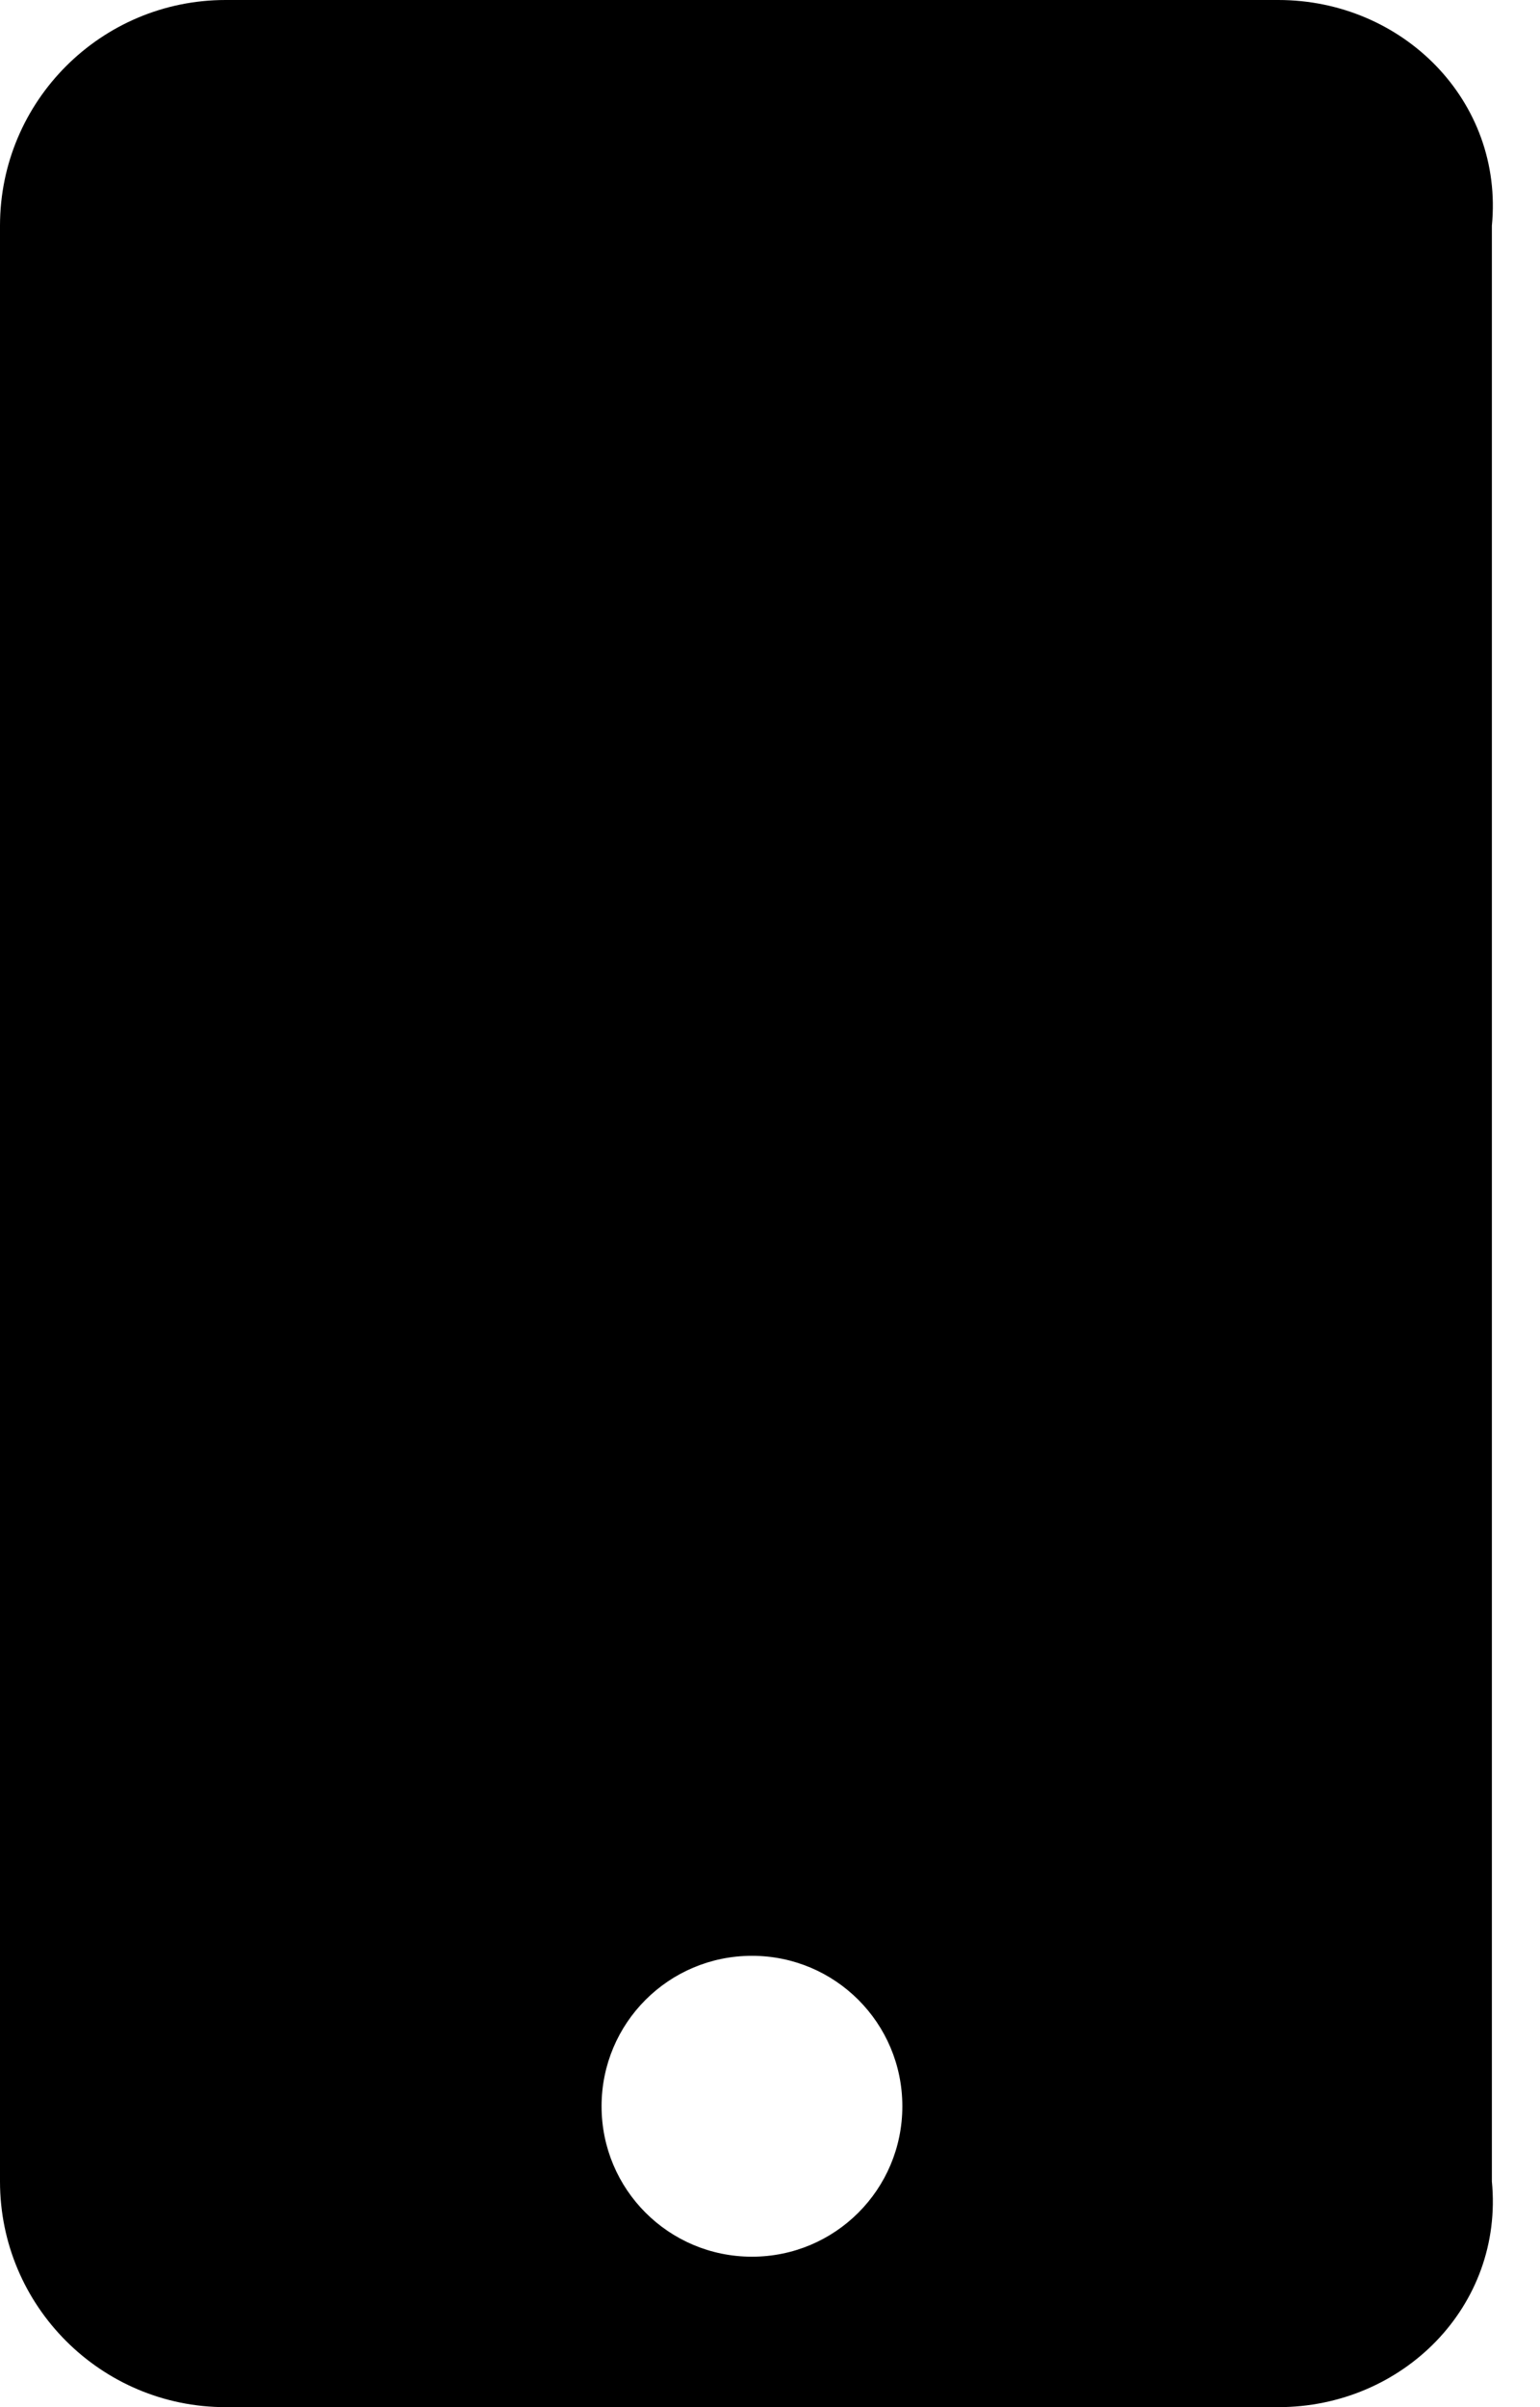 ﻿<?xml version="1.0" encoding="utf-8"?>
<svg version="1.1" xmlns:xlink="http://www.w3.org/1999/xlink" width="32px" height="50px" xmlns="http://www.w3.org/2000/svg">
  <defs>
    <pattern id="BGPattern" patternUnits="userSpaceOnUse" alignment="0 0" imageRepeat="None" />
    <mask fill="white" id="Clip1784">
      <path d="M 31 4.688  C 31.25 2.1  29.15 0  26.562 0  L 4.688 0  C 2.1 0  0 2.1  0 4.688  L 0 45.312  C 0 47.9  2.1 50  4.688 50  L 26.562 50  C 29.15 50  31.25 47.9  31 45.312  L 31 4.688  Z M 18.75 43.75  C 18.75 45.479  17.354 46.875  15.625 46.875  C 13.896 46.875  12.5 45.479  12.5 43.75  C 12.5 42.021  13.896 40.625  15.625 40.625  C 17.354 40.625  18.75 42.021  18.75 43.75  Z " fill-rule="evenodd" />
    </mask>
  </defs>
  <g>
    <path d="M 31 4.688  C 31.25 2.1  29.15 0  26.562 0  L 4.688 0  C 2.1 0  0 2.1  0 4.688  L 0 45.312  C 0 47.9  2.1 50  4.688 50  L 26.562 50  C 29.15 50  31.25 47.9  31 45.312  L 31 4.688  Z M 18.75 43.75  C 18.75 45.479  17.354 46.875  15.625 46.875  C 13.896 46.875  12.5 45.479  12.5 43.75  C 12.5 42.021  13.896 40.625  15.625 40.625  C 17.354 40.625  18.75 42.021  18.75 43.75  Z " fill-rule="nonzero" fill="rgba(0, 0, 0, 1)" stroke="none" class="fill" />
    <path d="M 31 4.688  C 31.25 2.1  29.15 0  26.562 0  L 4.688 0  C 2.1 0  0 2.1  0 4.688  L 0 45.312  C 0 47.9  2.1 50  4.688 50  L 26.562 50  C 29.15 50  31.25 47.9  31 45.312  L 31 4.688  Z " stroke-width="0" stroke-dasharray="0" stroke="rgba(255, 255, 255, 0)" fill="none" class="stroke" mask="url(#Clip1784)" />
    <path d="M 18.75 43.75  C 18.75 45.479  17.354 46.875  15.625 46.875  C 13.896 46.875  12.5 45.479  12.5 43.75  C 12.5 42.021  13.896 40.625  15.625 40.625  C 17.354 40.625  18.75 42.021  18.75 43.75  Z " stroke-width="0" stroke-dasharray="0" stroke="rgba(255, 255, 255, 0)" fill="none" class="stroke" mask="url(#Clip1784)" />
  </g>
</svg>
